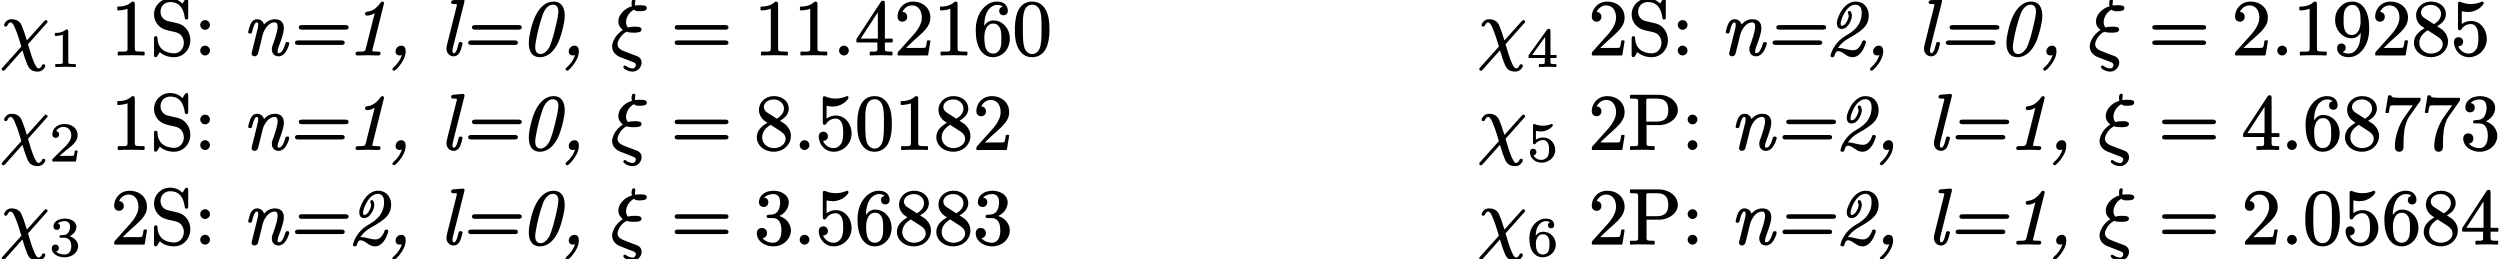 <?xml version='1.0' encoding='UTF-8'?>
<!-- This file was generated by dvisvgm 3.4 -->
<svg version='1.1' xmlns='http://www.w3.org/2000/svg' xmlns:xlink='http://www.w3.org/1999/xlink' width='316pt' height='32.77pt' viewBox='5.98 -18.97 316 32.77'>
<defs>
<path id='g8-48' d='M3.67-3.31C3.67-2.56 3.67-1.88 3.56-1.27C3.45-.61 3.1-.09 2.48-.09C2.09-.09 1.77-.35 1.6-.66C1.3-1.24 1.31-2.43 1.31-3.31C1.31-4.48 1.26-5.78 1.99-6.2C2.19-6.31 2.38-6.33 2.48-6.33C2.91-6.33 3.18-6.11 3.37-5.8C3.69-5.25 3.67-4.18 3.67-3.31ZM4.67-3.19C4.67-4.13 4.59-4.86 4.26-5.56C4.03-6.04 3.71-6.38 3.26-6.57C2.96-6.69 2.69-6.72 2.49-6.72C2.21-6.72 1.91-6.67 1.61-6.53C.6-6.02 .3-4.7 .3-3.19C.3-2.77 .31-2.3 .39-1.84C.59-.74 1.21 .31 2.48 .31C2.73 .31 3.03 .27 3.32 .13C4.36-.36 4.67-1.66 4.67-3.19Z'/>
<path id='g8-49' d='M4.16 .09C4.16 .09 4.17 .09 4.17 .09C4.22 .09 4.26 .05 4.26 0V-.31C4.26-.36 4.22-.4 4.17-.4H3.86C3.64-.4 3.47-.41 3.35-.42C3.09-.45 3.02-.5 3.02-.79V-6.39C3.02-6.66 2.96-6.72 2.7-6.72C2.67-6.72 2.65-6.71 2.64-6.69C2.37-6.43 2.06-6.28 1.77-6.2C1.4-6.09 1.07-6.09 .89-6.09C.84-6.09 .8-6.05 .8-6V-5.69C.8-5.64 .84-5.6 .89-5.6C.89-5.6 .89-5.6 .89-5.6C1.25-5.6 1.78-5.68 2.1-5.81V-.79C2.1-.73 2.1-.68 2.09-.64C2.06-.33 1.62-.4 1.27-.4H.95C.9-.4 .86-.36 .86-.31V0C.86 .05 .9 .09 .95 .09C.95 .09 .96 .09 .96 .09C1.33 .06 2.18 .06 2.56 .06S3.8 .06 4.16 .09Z'/>
<path id='g8-50' d='M1.03-4.18C1.37-4.18 1.63-4.43 1.63-4.8C1.63-5.15 1.38-5.41 1.03-5.41C1.23-5.86 1.66-6.24 2.23-6.24C3.07-6.24 3.48-5.53 3.48-4.7C3.48-4.36 3.39-4.02 3.23-3.7C3.04-3.29 2.75-2.9 2.45-2.56L.54-.43C.44-.33 .41-.24 .41-.02C.41-.01 .41-.01 .41 0C.41 .05 .45 .09 .5 .09H4.19C4.23 .09 4.27 .06 4.28 .01L4.56-1.72C4.56-1.72 4.56-1.73 4.56-1.73C4.56-1.78 4.52-1.82 4.47-1.82H4.22C4.18-1.82 4.14-1.79 4.13-1.74C4.09-1.48 4.05-1.12 3.94-.91C3.76-.84 3.25-.86 3.06-.86H1.48L2.38-1.72C2.9-2.18 3.31-2.55 3.64-2.87C4-3.24 4.23-3.54 4.38-3.87C4.49-4.1 4.56-4.37 4.56-4.7C4.56-4.99 4.5-5.27 4.4-5.51C4.09-6.23 3.34-6.72 2.36-6.72C1.97-6.72 1.62-6.62 1.33-6.45C.84-6.14 .41-5.55 .41-4.83C.41-4.43 .66-4.18 1.03-4.18Z'/>
<path id='g8-51' d='M1.2-4.67C1.55-4.67 1.79-4.92 1.79-5.27C1.79-5.63 1.57-5.81 1.26-5.85C1.5-6.12 1.93-6.3 2.41-6.3C3.01-6.3 3.28-5.89 3.28-5.27C3.28-4.48 2.97-3.74 2.2-3.71C2.13-3.71 1.89-3.68 1.81-3.68C1.67-3.68 1.57-3.61 1.57-3.47C1.57-3.29 1.7-3.27 1.88-3.27C1.89-3.27 1.89-3.27 1.9-3.27H2.34C3.18-3.27 3.44-2.55 3.44-1.7C3.44-1.12 3.31-.75 3.13-.52C2.98-.31 2.73-.15 2.4-.15C1.82-.15 1.33-.38 1.05-.73C1.37-.76 1.62-1 1.62-1.36C1.62-1.75 1.34-2.01 .98-2.01C.58-2.01 .33-1.75 .33-1.34C.33-1.03 .44-.73 .63-.48C.99-.02 1.64 .31 2.43 .31C3.27 .31 3.98-.11 4.35-.71C4.53-1.01 4.64-1.34 4.64-1.7C4.64-2.28 4.34-2.83 3.84-3.2C3.65-3.34 3.43-3.45 3.18-3.53C3.63-3.74 3.98-4.06 4.18-4.47C4.3-4.71 4.37-4.98 4.37-5.26C4.37-5.59 4.24-5.85 4.09-6.04C3.77-6.45 3.15-6.72 2.45-6.72C2.15-6.72 1.87-6.67 1.62-6.59C1.11-6.39 .6-5.97 .6-5.28C.6-4.91 .84-4.67 1.2-4.67Z'/>
<path id='g8-52' d='M2.9-2.04H.73L2.9-5.37V-2.04ZM3.54-6.83C3.54-6.83 3.54-6.83 3.53-6.83C3.38-6.83 3.33-6.76 3.27-6.67L.2-2C.2-1.99 .19-1.97 .19-1.95V-1.64C.19-1.59 .23-1.55 .28-1.55H2.84V-.78C2.84-.72 2.84-.67 2.84-.63C2.81-.35 2.48-.4 2.17-.4H1.96C1.91-.4 1.87-.36 1.87-.31V0C1.87 .05 1.91 .09 1.96 .09C1.96 .09 1.96 .09 1.97 .09C2.37 .06 2.89 .06 3.31 .06S4.25 .06 4.65 .09C4.66 .09 4.66 .09 4.66 .09C4.71 .09 4.75 .05 4.75 0V-.31C4.75-.36 4.71-.4 4.66-.4H4.45C4.27-.4 4.13-.41 4.04-.42C3.82-.45 3.79-.53 3.79-.78V-1.55H4.69C4.74-1.55 4.78-1.59 4.78-1.64V-1.95C4.78-2 4.74-2.04 4.69-2.04H3.79V-6.49C3.79-6.71 3.76-6.83 3.54-6.83Z'/>
<path id='g8-53' d='M3.99-6.72C3.94-6.72 3.91-6.71 3.87-6.68C3.67-6.6 3.2-6.41 2.55-6.41C2.16-6.41 1.71-6.48 1.27-6.67C1.19-6.71 1.12-6.71 1.11-6.71C.94-6.71 .92-6.58 .92-6.4V-3.42C.92-3.22 .95-3.09 1.15-3.09C1.23-3.09 1.28-3.12 1.32-3.17C1.41-3.29 1.49-3.47 1.78-3.66C1.97-3.78 2.23-3.88 2.56-3.88C2.72-3.88 2.85-3.83 2.95-3.77C3.42-3.46 3.5-2.83 3.5-2.07C3.5-1.62 3.45-1.06 3.27-.76C3.08-.44 2.78-.15 2.28-.15C1.62-.15 1.15-.58 .95-1.07C.96-1.07 .98-1.07 .99-1.07C1.33-1.07 1.57-1.32 1.57-1.64S1.33-2.22 .99-2.22C.63-2.22 .41-1.97 .41-1.6C.41-1.27 .51-.93 .69-.62C.99-.12 1.53 .31 2.3 .31C3.51 .31 4.56-.69 4.56-2C4.56-2.46 4.44-2.89 4.24-3.25C3.94-3.79 3.37-4.27 2.58-4.27C2.08-4.27 1.7-4.11 1.4-3.88V-5.5C1.61-5.45 1.89-5.4 2.16-5.4C2.87-5.4 3.41-5.69 3.75-5.97C3.9-6.1 4-6.22 4.07-6.32C4.12-6.39 4.17-6.44 4.17-6.53C4.17-6.65 4.1-6.72 3.99-6.72Z'/>
<path id='g8-54' d='M3.57-2.04C3.57-1.77 3.57-1.5 3.54-1.27C3.47-.65 3.15-.15 2.5-.15C2.39-.15 2.3-.17 2.21-.2C1.68-.39 1.51-.92 1.45-1.55C1.42-1.86 1.42-2.15 1.42-2.25C1.42-2.43 1.44-2.63 1.48-2.81C1.59-3.38 1.88-3.94 2.55-3.94C2.99-3.94 3.23-3.7 3.4-3.37C3.56-3.03 3.57-2.54 3.57-2.04ZM1.4-3.65C1.42-4.67 1.66-5.3 1.94-5.69C2.18-6.01 2.57-6.3 3.06-6.3C3.35-6.3 3.6-6.22 3.76-6.07C3.49-6.03 3.3-5.86 3.3-5.54C3.3-5.21 3.53-4.99 3.85-4.99C4.17-4.99 4.39-5.22 4.39-5.56C4.39-5.72 4.36-5.87 4.3-6.01C4.12-6.46 3.67-6.72 3.04-6.72C2.74-6.72 2.44-6.66 2.16-6.54C1.12-6.07 .33-4.81 .33-3.15C.33-2.05 .51-1.23 .91-.6C1.23-.11 1.75 .31 2.5 .31C3.68 .31 4.64-.69 4.64-2.03C4.64-2.47 4.54-2.87 4.36-3.21C4.04-3.82 3.41-4.34 2.56-4.34C1.98-4.34 1.63-4 1.4-3.65Z'/>
<path id='g8-55' d='M2.21 .31C2.59 .31 2.76 .04 2.76-.33V-.84C2.76-1.38 2.79-1.92 2.87-2.46C2.9-2.61 2.95-2.92 3.07-3.28C3.16-3.56 3.29-3.87 3.47-4.12L4.81-6.02C4.9-6.13 4.92-6.21 4.92-6.4C4.92-6.41 4.92-6.41 4.92-6.42C4.92-6.47 4.88-6.51 4.83-6.51H2.41C2.04-6.51 1.78-6.52 1.6-6.54C1.47-6.56 1.34-6.58 1.28-6.64C1.22-6.68 1.25-6.82 1.14-6.82H.89C.85-6.82 .81-6.79 .8-6.74L.47-4.69C.47-4.69 .47-4.68 .47-4.68C.47-4.63 .51-4.59 .56-4.59H.81C.85-4.59 .89-4.62 .9-4.66C.94-4.89 .98-5.34 1.11-5.52C1.29-5.57 1.9-5.56 2.03-5.56H3.93L2.91-4.12C2.48-3.53 2.21-2.91 2.01-2.32C1.76-1.59 1.66-.91 1.66-.33C1.66-.33 1.66-.33 1.66-.33C1.66 .04 1.83 .31 2.21 .31Z'/>
<path id='g8-56' d='M2.08-3.09L3.26-2.33C3.55-2.14 3.97-1.86 3.97-1.32C3.97-1.09 3.89-.89 3.76-.72C3.52-.39 3.04-.15 2.49-.15C2.22-.15 1.96-.22 1.74-.33C1.34-.54 1.01-.95 1.01-1.5C1.01-2.24 1.51-2.76 2.08-3.09ZM3.76-5.15C3.76-4.95 3.71-4.77 3.62-4.6C3.45-4.29 3.18-4.05 2.86-3.87L1.67-4.63C1.43-4.78 1.22-5.01 1.22-5.36C1.22-5.46 1.24-5.56 1.28-5.64C1.43-6.04 1.92-6.3 2.48-6.3C2.71-6.3 2.93-6.25 3.12-6.15C3.46-5.97 3.76-5.63 3.76-5.15ZM4.64-1.67C4.64-2.22 4.45-2.6 4.13-2.96C3.95-3.17 3.79-3.27 3.26-3.6C3.52-3.75 3.75-3.92 3.93-4.1C4.17-4.37 4.37-4.68 4.37-5.15C4.37-5.37 4.32-5.57 4.24-5.75C3.98-6.32 3.32-6.72 2.49-6.72C2.14-6.72 1.81-6.64 1.53-6.49C1.04-6.22 .6-5.69 .6-4.97C.6-4.52 .78-4.13 1.06-3.82C1.23-3.64 1.47-3.49 1.67-3.35C1.49-3.25 1.29-3.12 1.1-2.97C.71-2.65 .33-2.2 .33-1.5C.33-1.33 .35-1.19 .4-1.04C.64-.24 1.47 .31 2.48 .31C2.92 .31 3.32 .19 3.67-.01C4.18-.33 4.64-.9 4.64-1.67Z'/>
<path id='g8-57' d='M3.55-4.19C3.55-4 3.53-3.81 3.49-3.61C3.37-3.05 3.08-2.49 2.42-2.49C1.98-2.49 1.74-2.74 1.57-3.07C1.41-3.41 1.4-3.89 1.4-4.38C1.4-4.92 1.4-5.37 1.6-5.72C1.78-6.04 2.05-6.3 2.52-6.3C3-6.3 3.26-5.93 3.4-5.57C3.53-5.22 3.55-4.64 3.55-4.19ZM3.57-2.78C3.56-1.91 3.42-1.27 3.1-.78C2.89-.45 2.53-.15 2.04-.15C1.74-.15 1.45-.22 1.27-.35C1.5-.41 1.67-.59 1.67-.88C1.67-1.21 1.44-1.42 1.13-1.42C.8-1.42 .58-1.2 .58-.86C.58-.68 .62-.52 .68-.38C.9 .07 1.39 .31 2.05 .31C2.5 .31 2.94 .15 3.33-.14C4.13-.76 4.64-1.86 4.64-3.28C4.64-4.37 4.47-5.2 4.07-5.83C3.77-6.31 3.25-6.72 2.52-6.72C1.82-6.72 1.37-6.48 .99-6.07C.59-5.65 .33-5.19 .33-4.39C.33-3.97 .43-3.57 .61-3.22C.93-2.62 1.55-2.08 2.41-2.08C2.99-2.08 3.34-2.41 3.57-2.78Z'/>
<path id='g8-61' d='M6.85-1.81H.9C.66-1.81 .47-1.76 .47-1.52S.65-1.24 .88-1.24H6.86C7.09-1.24 7.27-1.29 7.27-1.52S7.08-1.81 6.85-1.81ZM6.86-3.75H.88C.65-3.75 .47-3.7 .47-3.46S.66-3.17 .89-3.17H6.85C7.08-3.17 7.27-3.22 7.27-3.46S7.09-3.75 6.86-3.75Z'/>
<path id='g0-44' d='M.83 2.01C.95 2.01 1.02 1.93 1.1 1.86C1.23 1.75 1.39 1.58 1.55 1.37C1.9 .94 2.32 .28 2.32-.47C2.32-.85 2.15-1.15 1.77-1.15C1.62-1.15 1.48-1.11 1.37-1.03C1.2-.91 1.04-.71 1.04-.42C1.04-.09 1.25 .09 1.56 .09C1.67 .09 1.76 .06 1.83 .03C1.65 .67 1.22 1.23 .8 1.58C.73 1.65 .64 1.71 .64 1.82C.64 1.92 .72 2.01 .83 2.01Z'/>
<path id='g0-48' d='M4.82-5.48C4.82-5.42 4.81-5.34 4.8-5.25C4.74-4.69 4.64-4.24 4.49-3.63C4.29-2.76 4.01-1.7 3.71-1.02C3.64-.88 3.55-.74 3.44-.61C3.25-.37 2.96-.09 2.55-.09C2.43-.09 2.33-.12 2.24-.17C2.01-.3 1.89-.54 1.89-.98C1.89-1.22 1.93-1.41 1.97-1.66C2.16-2.8 2.5-4.13 2.86-5.11C3.07-5.69 3.5-6.33 4.14-6.33C4.6-6.33 4.82-5.97 4.82-5.48ZM4.19-6.72C3.16-6.72 2.44-5.9 2-5.07C1.7-4.51 1.46-3.75 1.3-3.04C1.19-2.53 1.08-2.02 1.08-1.47C1.08-.49 1.44 .31 2.5 .31C2.89 .31 3.36 .18 3.82-.2C4.17-.5 4.53-.95 4.82-1.59C5.05-2.12 5.27-2.84 5.42-3.52C5.53-3.99 5.62-4.44 5.62-4.94C5.62-5.93 5.24-6.72 4.19-6.72Z'/>
<path id='g0-49' d='M4.24-.19C4.24-.38 4.08-.4 3.91-.4C3.91-.4 3.9-.4 3.9-.4H3.82C3.7-.4 3.53-.41 3.4-.42C3.31-.43 3.2-.42 3.2-.51C3.2-.56 3.22-.64 3.23-.68L4.65-6.37C4.66-6.4 4.68-6.49 4.68-6.52C4.68-6.64 4.59-6.72 4.47-6.72C4.32-6.72 4.28-6.63 4.21-6.53C3.88-6.09 3.57-5.83 3.29-5.67C3.14-5.59 3-5.54 2.88-5.5C2.59-5.42 2.28-5.5 2.28-5.16C2.28-5.01 2.39-4.95 2.53-4.95C2.9-4.95 3.22-5.09 3.5-5.25L2.37-.75C2.36-.7 2.35-.65 2.33-.62C2.23-.37 1.89-.4 1.52-.4H1.44C1.44-.4 1.43-.4 1.43-.4C1.21-.4 1.08-.35 1.08-.12C1.08 .02 1.18 .09 1.32 .09C1.74 .09 2.19 .06 2.62 .06C3.06 .06 3.52 .09 3.96 .09C3.96 .09 3.96 .09 3.96 .09C4.14 .09 4.24 0 4.24-.19Z'/>
<path id='g0-50' d='M4.99-1.81C4.98-1.81 4.98-1.81 4.98-1.81C4.83-1.81 4.78-1.76 4.74-1.65C4.68-1.45 4.61-1.29 4.48-1.1C4.3-.84 4.04-.57 3.62-.57C2.91-.57 2.43-.86 1.73-.86C1.72-.86 1.7-.86 1.69-.86C2.16-1.56 2.78-1.92 3.07-2.09C3.55-2.37 3.98-2.61 4.33-2.87C4.98-3.34 5.58-3.89 5.58-4.95C5.58-6 4.92-6.72 3.94-6.72C3.65-6.72 3.38-6.66 3.15-6.53C2.5-6.2 2.04-5.53 1.77-4.85C1.65-4.57 1.55-4.3 1.55-3.98C1.55-3.59 1.73-3.26 2.15-3.26C2.31-3.26 2.46-3.31 2.6-3.38C2.95-3.59 3.19-3.99 3.34-4.39C3.4-4.56 3.45-4.73 3.45-4.92C3.45-5.15 3.37-5.54 3.14-5.54C3.03-5.54 2.94-5.45 2.94-5.34C2.94-5.34 2.94-5.34 2.94-5.34C2.94-5.17 3.05-5.09 3.05-4.91C3.05-4.89 3.05-4.85 3.04-4.81C2.99-4.54 2.89-4.31 2.74-4.08C2.63-3.9 2.44-3.66 2.16-3.66C2.04-3.66 2.03-3.77 2.03-3.9C2.03-4.12 2.09-4.31 2.16-4.52C2.33-5.03 2.66-5.63 3.06-5.98C3.27-6.16 3.55-6.33 3.91-6.33C4-6.33 4.09-6.32 4.18-6.28C4.51-6.16 4.69-5.84 4.69-5.32C4.69-3.85 3.82-3.08 2.88-2.53C2.38-2.23 1.95-1.95 1.57-1.48C.86-.62 .75 .09 .75 .12C.75 .26 .85 .31 .99 .31C.99 .31 .99 .31 .99 .31C1.12 .31 1.19 .27 1.23 .17C1.31-.06 1.39-.46 1.71-.46C1.86-.46 2.01-.41 2.15-.33C2.56-.12 2.91 .31 3.53 .31C3.65 .31 3.77 .29 3.88 .26C4.51 .06 4.93-.68 5.13-1.27C5.18-1.4 5.22-1.49 5.22-1.62C5.22-1.76 5.12-1.81 4.99-1.81Z'/>
<path id='g0-61' d='M7.4-3.75H1.96C1.72-3.75 1.54-3.7 1.54-3.46S1.72-3.17 1.95-3.17H7.4C7.63-3.17 7.83-3.22 7.83-3.46S7.63-3.75 7.4-3.75ZM6.93-1.81H1.48C1.26-1.81 1.06-1.76 1.06-1.52S1.26-1.24 1.48-1.24H6.93C7.16-1.24 7.34-1.29 7.34-1.52S7.16-1.81 6.93-1.81Z'/>
<path id='g0-108' d='M2.65-1.61C2.64-1.61 2.64-1.61 2.64-1.61S2.64-1.61 2.63-1.61C2.53-1.61 2.44-1.58 2.41-1.49L2.34-1.25C2.25-.92 2.19-.63 2.04-.39C1.98-.3 1.92-.2 1.79-.2C1.69-.2 1.66-.24 1.64-.32C1.58-.52 1.63-.75 1.68-.96L3.11-6.65C3.12-6.67 3.14-6.76 3.14-6.79C3.14-6.93 3.05-7 2.91-7C2.85-7 2.78-6.99 2.73-6.98L1.75-6.9C1.56-6.88 1.44-6.81 1.44-6.61C1.44-6.43 1.59-6.41 1.76-6.41C1.77-6.41 1.77-6.41 1.77-6.41C1.91-6.41 2.18-6.42 2.18-6.33C2.18-6.3 2.16-6.2 2.15-6.18L.91-1.2C.89-1.13 .85-.91 .85-.79C.85-.23 1.21 .2 1.77 .2C1.9 .2 2.02 .17 2.11 .12C2.53-.08 2.68-.6 2.8-1.08C2.84-1.22 2.88-1.31 2.88-1.42C2.88-1.56 2.78-1.61 2.65-1.61Z'/>
<path id='g0-110' d='M5.7-1.61C5.69-1.61 5.69-1.61 5.69-1.61C5.55-1.61 5.49-1.56 5.45-1.45C5.37-1.19 5.26-.82 5.1-.57C5-.4 4.85-.2 4.59-.2C4.46-.2 4.46-.28 4.46-.4C4.46-.67 4.56-.9 4.63-1.12C4.75-1.41 4.92-1.88 5.06-2.35C5.15-2.67 5.25-3.01 5.25-3.37C5.25-4.09 4.84-4.49 4.12-4.49C3.49-4.49 3.04-4.16 2.75-3.83C2.63-4.19 2.34-4.49 1.86-4.49C1.21-4.49 1-3.84 .85-3.32C.78-3.06 .74-2.9 .74-2.87C.74-2.73 .84-2.68 .98-2.68C.98-2.68 .98-2.68 .98-2.68C1.15-2.68 1.2-2.75 1.23-2.88C1.33-3.25 1.41-3.61 1.57-3.88C1.62-3.98 1.7-4.09 1.84-4.09C1.99-4.09 2.01-3.95 2.01-3.79C2.01-3.62 1.98-3.44 1.94-3.3L1.2-.32C1.19-.26 1.17-.21 1.17-.15C1.17 .06 1.33 .2 1.53 .2C1.75 .2 1.93 .05 1.98-.13L2.38-1.72C2.49-2.23 2.6-2.77 2.83-3.15C3.06-3.56 3.47-4.09 4.09-4.09C4.4-4.09 4.46-3.84 4.46-3.53C4.46-3.42 4.45-3.3 4.42-3.16C4.33-2.61 4.06-1.84 3.93-1.46C3.84-1.21 3.73-1.02 3.73-.69C3.73-.18 4.04 .2 4.57 .2C4.76 .2 4.93 .14 5.08 .05C5.44-.18 5.68-.63 5.83-1.05C5.88-1.2 5.93-1.3 5.93-1.42C5.93-1.56 5.83-1.61 5.7-1.61Z'/>
<path id='g9-49' d='M4.16 .09C4.16 .09 4.17 .09 4.17 .09C4.22 .09 4.26 .05 4.26 0V-.31C4.26-.36 4.22-.4 4.17-.4H3.86C3.64-.4 3.47-.41 3.35-.42C3.09-.45 3.02-.5 3.02-.79V-6.39C3.02-6.66 2.96-6.72 2.7-6.72C2.67-6.72 2.65-6.71 2.64-6.69C2.37-6.43 2.06-6.28 1.77-6.2C1.4-6.09 1.07-6.09 .89-6.09C.84-6.09 .8-6.05 .8-6V-5.69C.8-5.64 .84-5.6 .89-5.6C.89-5.6 .89-5.6 .89-5.6C1.25-5.6 1.78-5.68 2.1-5.81V-.79C2.1-.73 2.1-.68 2.09-.64C2.06-.33 1.62-.4 1.27-.4H.95C.9-.4 .86-.36 .86-.31V0C.86 .05 .9 .09 .95 .09C.95 .09 .96 .09 .96 .09C1.33 .06 2.18 .06 2.56 .06S3.8 .06 4.16 .09Z'/>
<path id='g9-50' d='M1.03-4.18C1.37-4.18 1.63-4.43 1.63-4.8C1.63-5.15 1.38-5.41 1.03-5.41C1.23-5.86 1.66-6.24 2.23-6.24C3.07-6.24 3.48-5.53 3.48-4.7C3.48-4.36 3.39-4.02 3.23-3.7C3.04-3.29 2.75-2.9 2.45-2.56L.54-.43C.44-.33 .41-.24 .41-.02C.41-.01 .41-.01 .41 0C.41 .05 .45 .09 .5 .09H4.19C4.23 .09 4.27 .06 4.28 .01L4.56-1.72C4.56-1.72 4.56-1.73 4.56-1.73C4.56-1.78 4.52-1.82 4.47-1.82H4.22C4.18-1.82 4.14-1.79 4.13-1.74C4.09-1.48 4.05-1.12 3.94-.91C3.76-.84 3.25-.86 3.06-.86H1.48L2.38-1.72C2.9-2.18 3.31-2.55 3.64-2.87C4-3.24 4.23-3.54 4.38-3.87C4.49-4.1 4.56-4.37 4.56-4.7C4.56-4.99 4.5-5.27 4.4-5.51C4.09-6.23 3.34-6.72 2.36-6.72C1.97-6.72 1.62-6.62 1.33-6.45C.84-6.14 .41-5.55 .41-4.83C.41-4.43 .66-4.18 1.03-4.18Z'/>
<path id='g9-58' d='M1.38-1.15C1.06-1.15 .77-.88 .77-.53S1.06 .09 1.38 .09S2-.18 2-.53S1.71-1.15 1.38-1.15ZM1.38-4.38C1.06-4.38 .77-4.11 .77-3.77S1.06-3.15 1.38-3.15S2-3.42 2-3.77S1.71-4.38 1.38-4.38Z'/>
<path id='g9-80' d='M5.1-4.95C5.1-3.94 4.65-3.5 3.61-3.5H2.32V-6.1C2.32-6.14 2.32-6.18 2.32-6.22C2.33-6.44 2.48-6.41 2.72-6.41H3.61C4.65-6.41 5.1-5.97 5.1-4.95ZM6.31-4.95C6.31-5.3 6.19-5.63 5.99-5.92C5.58-6.49 4.81-6.89 3.87-6.89H.35C.3-6.89 .26-6.85 .26-6.8V-6.5C.26-6.45 .3-6.41 .35-6.41H.59C.78-6.41 .92-6.4 1.02-6.39C1.25-6.36 1.29-6.29 1.29-6.03V-.78C1.29-.72 1.29-.67 1.29-.63C1.26-.34 .91-.4 .59-.4H.35C.3-.4 .26-.36 .26-.31V0C.26 .05 .3 .09 .35 .09C.35 .09 .36 .09 .36 .09C.72 .06 1.44 .06 1.81 .06C2.02 .06 2.35 .06 2.65 .07C2.9 .07 3.13 .09 3.29 .09C3.34 .09 3.38 .05 3.38 0V-.31C3.38-.36 3.34-.4 3.29-.4H3.05C2.86-.4 2.72-.41 2.62-.42C2.39-.45 2.35-.52 2.35-.78V-3.06H3.95C4.4-3.06 4.84-3.17 5.22-3.37C5.76-3.66 6.31-4.19 6.31-4.95Z'/>
<path id='g9-83' d='M2.51-6.66C3.78-6.66 4.22-5.72 4.36-4.65C4.38-4.53 4.44-4.45 4.57-4.45C4.76-4.45 4.79-4.56 4.79-4.76V-6.8C4.79-6.98 4.77-7.11 4.59-7.11C4.45-7.11 4.42-7.03 4.36-6.94L4.07-6.47C3.73-6.8 3.26-7.11 2.5-7.11C1.38-7.11 .47-6.24 .47-5.09C.47-4.22 1.02-3.47 1.83-3.19C2.14-3.07 2.36-3.04 2.77-2.95C3.06-2.88 3.37-2.83 3.61-2.69C3.96-2.49 4.24-2 4.24-1.51C4.24-1.3 4.19-1.07 4.09-.87C3.91-.5 3.56-.18 3-.18C2.46-.18 1.83-.37 1.48-.7C1.09-1.07 .92-1.55 .9-2.16C.9-2.28 .81-2.35 .69-2.35C.5-2.35 .47-2.22 .47-2.03V0C.47 .18 .49 .31 .67 .31C.75 .31 .8 .27 .84 .23C.99 .03 .99 0 1.2-.34C1.58 .04 2.22 .31 3.01 .31C3.46 .31 3.86 .17 4.18-.07C4.67-.42 5.06-1.06 5.06-1.85C5.06-2.88 4.39-3.74 3.5-3.96L2.22-4.26C1.7-4.38 1.29-4.81 1.29-5.44C1.29-6.13 1.79-6.66 2.51-6.66Z'/>
<path id='g7-49' d='M.76-3.87C.86-3.87 1.05-3.87 1.26-3.91C1.4-3.93 1.56-3.97 1.71-4.03V-.57C1.71-.46 1.71-.4 1.62-.37C1.49-.31 1.32-.31 1.07-.31H.81C.77-.31 .75-.29 .75-.25V0C.75 .03 .77 .06 .81 .06L2.05 .03L3.3 .06C3.33 .06 3.36 .03 3.36 0V-.25C3.36-.29 3.33-.31 3.3-.31H3.03C2.87-.31 2.73-.32 2.64-.33C2.45-.36 2.4-.38 2.4-.57V-4.44C2.4-4.65 2.34-4.69 2.13-4.69C2.11-4.69 2.09-4.69 2.09-4.67C1.9-4.49 1.67-4.39 1.45-4.32C1.18-4.25 .92-4.25 .76-4.25C.73-4.25 .7-4.22 .7-4.18V-3.93C.7-3.9 .73-3.87 .76-3.87C.76-3.87 .76-3.87 .76-3.87Z'/>
<path id='g7-50' d='M.38-3.38C.38-3.11 .54-2.93 .81-2.93C1.05-2.93 1.24-3.1 1.24-3.36C1.24-3.61 1.09-3.76 .86-3.79C1.03-4.09 1.37-4.32 1.79-4.32C2.41-4.32 2.78-3.86 2.78-3.27C2.78-2.71 2.39-2.25 2.14-1.97L.47-.32C.38-.24 .38-.17 .38-.01C.38-.01 .38-.01 .38 0C.38 .03 .4 .06 .44 .06H3.31C3.34 .06 3.37 .04 3.38 .01L3.58-1.26C3.58-1.26 3.58-1.26 3.58-1.27C3.58-1.3 3.56-1.33 3.52-1.33H3.28C3.25-1.33 3.23-1.31 3.22-1.28C3.21-1.15 3.16-.79 3.07-.68C2.94-.65 2.51-.66 2.41-.66H1.3C1.93-1.22 2.17-1.41 2.57-1.72C2.8-1.9 3.02-2.09 3.2-2.3C3.4-2.55 3.58-2.85 3.58-3.27C3.58-3.42 3.56-3.55 3.52-3.68C3.33-4.31 2.7-4.69 1.89-4.69C1.04-4.69 .38-4.09 .38-3.38Z'/>
<path id='g7-51' d='M.96-3.26C1.21-3.26 1.37-3.45 1.37-3.68C1.37-3.9 1.25-4.03 1.08-4.09C1.27-4.25 1.6-4.37 1.94-4.37C2.37-4.37 2.63-4.11 2.63-3.67C2.63-3.26 2.45-2.91 2.21-2.73C2.06-2.63 1.88-2.62 1.63-2.6C1.46-2.59 1.28-2.6 1.28-2.43C1.28-2.29 1.38-2.27 1.52-2.27H1.9C2.03-2.27 2.15-2.25 2.25-2.2C2.6-2.06 2.78-1.72 2.78-1.21C2.78-.6 2.5-.15 1.93-.15C1.49-.15 1.09-.29 .86-.52C1.07-.57 1.21-.73 1.21-.96C1.21-1.23 1.02-1.41 .77-1.41C.5-1.41 .31-1.23 .31-.94C.31-.68 .42-.48 .55-.33C.83 0 1.35 .2 1.95 .2C2.61 .2 3.15-.1 3.42-.51C3.57-.72 3.65-.96 3.65-1.21C3.65-1.59 3.44-1.97 3.06-2.23C2.92-2.33 2.75-2.41 2.57-2.47C2.82-2.58 3-2.73 3.14-2.89C3.35-3.14 3.43-3.42 3.43-3.67C3.43-3.78 3.41-3.88 3.36-3.98C3.17-4.44 2.6-4.69 1.96-4.69C1.54-4.69 1.17-4.58 .92-4.41C.71-4.25 .53-4.03 .53-3.7C.53-3.43 .7-3.26 .96-3.26Z'/>
<path id='g7-52' d='M2.31-1.46H.66L2.31-3.75V-1.46ZM2.76-4.76C2.76-4.76 2.75-4.76 2.75-4.76C2.63-4.76 2.58-4.71 2.53-4.64L.22-1.43C.22-1.42 .21-1.41 .21-1.39V-1.14C.21-1.11 .24-1.08 .27-1.08H2.26V-.57C2.26-.47 2.27-.4 2.2-.36C2.09-.31 1.96-.31 1.76-.31H1.57C1.53-.31 1.51-.29 1.51-.25V0C1.51 .03 1.53 .06 1.57 .06L2.62 .03L3.67 .06C3.7 .06 3.73 .03 3.73 0V-.25C3.73-.29 3.7-.31 3.67-.31H3.48C3.34-.31 3.24-.32 3.17-.33C3.01-.35 2.98-.4 2.98-.57V-1.08H3.69C3.72-1.08 3.75-1.11 3.75-1.14V-1.39C3.75-1.43 3.72-1.46 3.69-1.46H2.98V-4.51C2.98-4.69 2.94-4.76 2.76-4.76Z'/>
<path id='g7-53' d='M1.76-3.74C2.29-3.74 2.69-3.94 2.95-4.14C3.07-4.22 3.15-4.31 3.21-4.38C3.24-4.43 3.28-4.46 3.28-4.53C3.28-4.62 3.23-4.69 3.14-4.69C3.11-4.69 3.08-4.68 3.05-4.67C2.89-4.6 2.52-4.47 2.03-4.47C1.84-4.47 1.48-4.48 1.04-4.65C.98-4.68 .96-4.69 .92-4.69C.78-4.69 .77-4.58 .77-4.45V-2.38C.77-2.23 .8-2.12 .94-2.12C1.05-2.12 1.08-2.18 1.13-2.24C1.42-2.59 1.8-2.66 2.05-2.66C2.28-2.66 2.44-2.55 2.54-2.43C2.75-2.2 2.8-1.92 2.8-1.43C2.8-1.11 2.75-.75 2.6-.54C2.43-.31 2.15-.15 1.83-.15C1.36-.15 1-.4 .84-.73C1.05-.75 1.2-.91 1.2-1.14C1.2-1.39 1.03-1.56 .79-1.56C.54-1.56 .38-1.38 .38-1.12C.38-.89 .45-.68 .56-.48C.81-.09 1.27 .2 1.85 .2C2.19 .2 2.52 .11 2.79-.06C3.21-.31 3.58-.77 3.58-1.4C3.58-1.67 3.51-1.94 3.39-2.18C3.16-2.61 2.69-2.98 2.06-2.98C1.77-2.98 1.44-2.92 1.14-2.71V-3.81C1.34-3.77 1.57-3.74 1.76-3.74Z'/>
<path id='g7-54' d='M2.85-1.42C2.85-1.03 2.84-.73 2.68-.5C2.53-.29 2.34-.15 1.99-.15C1.92-.15 1.84-.16 1.77-.18C1.26-.33 1.13-.89 1.13-1.57C1.13-1.79 1.17-1.99 1.25-2.15C1.38-2.45 1.62-2.71 2.03-2.71C2.36-2.71 2.55-2.56 2.68-2.35C2.84-2.11 2.85-1.82 2.85-1.42ZM2.06-3.03C1.6-3.03 1.3-2.79 1.11-2.52C1.13-3.03 1.21-3.42 1.42-3.76C1.61-4.07 1.95-4.37 2.42-4.37C2.62-4.37 2.81-4.32 2.92-4.22C2.78-4.17 2.66-4.04 2.66-3.85C2.66-3.63 2.82-3.46 3.05-3.46C3.3-3.46 3.45-3.63 3.45-3.86C3.45-3.97 3.43-4.08 3.39-4.18C3.25-4.51 2.91-4.69 2.41-4.69C1.71-4.69 1.01-4.27 .62-3.54C.43-3.17 .31-2.72 .31-2.21C.31-1.4 .48-.83 .75-.45C1-.09 1.42 .2 1.99 .2C2.29 .2 2.57 .13 2.82-.01C3.27-.26 3.65-.75 3.65-1.42C3.65-2.3 2.96-3.03 2.06-3.03Z'/>
<path id='g6-24' d='M2.84-2.79C3.24-2.79 3.86-2.79 3.86-3.19C3.86-3.56 3.32-3.55 2.95-3.55C2.95-3.55 2.95-3.55 2.95-3.55C2.68-3.55 2.38-3.52 2.14-3.44C1.99-3.61 1.9-3.87 1.9-4.11C1.9-4.24 1.92-4.38 1.96-4.53C2.11-5.04 2.44-5.45 2.9-5.7C3.05-5.55 3.26-5.5 3.55-5.5C3.56-5.5 3.56-5.5 3.56-5.5S3.57-5.5 3.57-5.5C3.95-5.5 4.53-5.51 4.53-5.9C4.53-6.27 4-6.26 3.62-6.26C3.62-6.26 3.62-6.26 3.61-6.26C3.56-6.26 3.27-6.26 3.05-6.22C3.03-6.29 3.03-6.34 3.03-6.45C3.03-6.53 3.08-6.77 3.08-6.81C3.08-6.93 3-7.03 2.87-7.03C2.63-7.03 2.6-6.68 2.6-6.46C2.6-6.32 2.63-6.21 2.65-6.13C2.28-6.02 1.95-5.84 1.69-5.63C1.31-5.31 .93-4.82 .93-4.2C.93-3.72 1.2-3.36 1.5-3.14L1.48-3.12C.99-2.8 .67-2.42 .47-2.08C.33-1.83 .24-1.6 .19-1.41C.15-1.27 .14-1.14 .14-1.04C.14-.68 .32-.33 .46-.19C.6-.04 .7 .06 .84 .14C1.09 .29 1.29 .35 1.64 .48C2.25 .73 2.28 .73 2.84 .95C3 1.02 3.14 1.08 3.14 1.3C3.14 1.52 2.98 1.73 2.74 1.73C2.39 1.73 2.1 1.56 1.91 1.43C1.87 1.39 1.82 1.36 1.75 1.36C1.63 1.36 1.56 1.45 1.56 1.56C1.56 1.63 1.6 1.68 1.64 1.72C1.87 1.95 2.29 2.13 2.74 2.13C2.97 2.13 3.17 2.06 3.34 1.95C3.62 1.76 3.87 1.42 3.87 .98C3.87 .58 3.6 .29 3.33 .19L2.72-.04C2.52-.12 2.32-.2 2.11-.27L1.51-.51C1.33-.59 1.17-.69 1.06-.8C.93-.92 .83-1.09 .83-1.32C.83-1.57 .93-1.79 1.05-2.01C1.24-2.34 1.54-2.69 1.97-2.91C2.23-2.82 2.54-2.79 2.84-2.79Z'/>
<path id='g6-31' d='M5.51 1.2C5.37 1.2 5.32 1.29 5.28 1.39C5.22 1.55 5.05 1.73 4.84 1.73C4.82 1.73 4.79 1.72 4.76 1.7C4.61 1.59 4.53 1.42 4.43 1.24C4.07 .54 3.7-.77 3.54-1.33L5.88-3.96C5.94-4.01 6.01-4.06 6.01-4.17C6.01-4.17 6.01-4.17 6.01-4.17C6.01-4.29 5.92-4.38 5.8-4.38S5.63-4.29 5.57-4.23L3.4-1.81C3.04-2.95 2.95-3.2 2.73-3.72C2.67-3.86 2.56-4.08 2.31-4.25C2.1-4.4 1.81-4.49 1.44-4.49C1.02-4.49 .71-4.22 .58-3.95C.55-3.88 .52-3.83 .52-3.75C.52-3.63 .61-3.56 .73-3.56C.83-3.56 .89-3.61 .92-3.68C1.02-3.87 1.12-4.09 1.38-4.09C1.43-4.09 1.46-4.06 1.5-4.03C1.67-3.89 1.78-3.65 1.88-3.42C2.09-2.94 2.26-2.47 2.42-1.95C2.56-1.51 2.65-1.17 2.7-1.03C2.69-1.02 2.67-1 2.64-.97L.35 1.59C.29 1.65 .22 1.7 .22 1.81C.22 1.81 .22 1.81 .22 1.81C.22 1.93 .31 2.02 .43 2.02C.54 2.02 .61 1.94 .66 1.88L2.83-.56C3.12 .37 3.24 .75 3.47 1.29C3.54 1.44 3.65 1.69 3.9 1.88C4.1 2.04 4.39 2.13 4.78 2.13C5.13 2.13 5.38 1.96 5.54 1.77C5.63 1.66 5.72 1.55 5.72 1.39C5.72 1.27 5.64 1.2 5.51 1.2Z'/>
<path id='g6-58' d='M1.38-1.15C1.06-1.15 .77-.88 .77-.53S1.06 .09 1.38 .09S2-.18 2-.53S1.71-1.15 1.38-1.15Z'/>
</defs>
<g id='page90'>
<use x='5.98' y='-12.05' xlink:href='#g6-31'/>
<use x='12.21' y='-10.56' xlink:href='#g7-49'/>
<use x='20' y='-12.05' xlink:href='#g9-49'/>
<use x='24.98' y='-12.05' xlink:href='#g9-83'/>
<use x='30.52' y='-12.05' xlink:href='#g9-58'/>
<use x='36.61' y='-12.05' xlink:href='#g0-110'/>
<use x='42.21' y='-12.05' xlink:href='#g0-61'/>
<use x='49.84' y='-12.05' xlink:href='#g0-49'/>
<use x='54.94' y='-12.05' xlink:href='#g0-44'/>
<use x='61.56' y='-12.05' xlink:href='#g0-108'/>
<use x='64.1' y='-12.05' xlink:href='#g0-61'/>
<use x='71.74' y='-12.05' xlink:href='#g0-48'/>
<use x='76.83' y='-12.05' xlink:href='#g0-44'/>
<use x='83.21' y='-12.05' xlink:href='#g6-24'/>
<use x='90.79' y='-12.05' xlink:href='#g8-61'/>
<use x='101.31' y='-12.05' xlink:href='#g8-49'/>
<use x='106.29' y='-12.05' xlink:href='#g8-49'/>
<use x='111.27' y='-12.05' xlink:href='#g6-58'/>
<use x='114.04' y='-12.05' xlink:href='#g8-52'/>
<use x='119.02' y='-12.05' xlink:href='#g8-50'/>
<use x='124' y='-12.05' xlink:href='#g8-49'/>
<use x='128.98' y='-12.05' xlink:href='#g8-54'/>
<use x='133.96' y='-12.05' xlink:href='#g8-48'/>
<use x='192.74' y='-12.05' xlink:href='#g6-31'/>
<use x='198.98' y='-10.56' xlink:href='#g7-52'/>
<use x='206.77' y='-12.05' xlink:href='#g9-50'/>
<use x='211.75' y='-12.05' xlink:href='#g9-83'/>
<use x='217.28' y='-12.05' xlink:href='#g9-58'/>
<use x='223.37' y='-12.05' xlink:href='#g0-110'/>
<use x='228.97' y='-12.05' xlink:href='#g0-61'/>
<use x='236.61' y='-12.05' xlink:href='#g0-50'/>
<use x='241.7' y='-12.05' xlink:href='#g0-44'/>
<use x='248.32' y='-12.05' xlink:href='#g0-108'/>
<use x='250.87' y='-12.05' xlink:href='#g0-61'/>
<use x='258.51' y='-12.05' xlink:href='#g0-48'/>
<use x='263.6' y='-12.05' xlink:href='#g0-44'/>
<use x='269.98' y='-12.05' xlink:href='#g6-24'/>
<use x='277.56' y='-12.05' xlink:href='#g8-61'/>
<use x='288.08' y='-12.05' xlink:href='#g8-50'/>
<use x='293.06' y='-12.05' xlink:href='#g6-58'/>
<use x='295.82' y='-12.05' xlink:href='#g8-49'/>
<use x='300.81' y='-12.05' xlink:href='#g8-57'/>
<use x='305.79' y='-12.05' xlink:href='#g8-50'/>
<use x='310.77' y='-12.05' xlink:href='#g8-56'/>
<use x='315.75' y='-12.05' xlink:href='#g8-53'/>
<use x='5.98' y='-.1' xlink:href='#g6-31'/>
<use x='12.21' y='1.39' xlink:href='#g7-50'/>
<use x='20' y='-.1' xlink:href='#g9-49'/>
<use x='24.98' y='-.1' xlink:href='#g9-83'/>
<use x='30.52' y='-.1' xlink:href='#g9-58'/>
<use x='36.61' y='-.1' xlink:href='#g0-110'/>
<use x='42.21' y='-.1' xlink:href='#g0-61'/>
<use x='49.84' y='-.1' xlink:href='#g0-49'/>
<use x='54.94' y='-.1' xlink:href='#g0-44'/>
<use x='61.56' y='-.1' xlink:href='#g0-108'/>
<use x='64.1' y='-.1' xlink:href='#g0-61'/>
<use x='71.74' y='-.1' xlink:href='#g0-48'/>
<use x='76.83' y='-.1' xlink:href='#g0-44'/>
<use x='83.21' y='-.1' xlink:href='#g6-24'/>
<use x='90.79' y='-.1' xlink:href='#g8-61'/>
<use x='101.31' y='-.1' xlink:href='#g8-56'/>
<use x='106.29' y='-.1' xlink:href='#g6-58'/>
<use x='109.06' y='-.1' xlink:href='#g8-53'/>
<use x='114.04' y='-.1' xlink:href='#g8-48'/>
<use x='119.02' y='-.1' xlink:href='#g8-49'/>
<use x='124' y='-.1' xlink:href='#g8-56'/>
<use x='128.98' y='-.1' xlink:href='#g8-50'/>
<use x='192.74' y='-.1' xlink:href='#g6-31'/>
<use x='198.98' y='1.39' xlink:href='#g7-53'/>
<use x='206.77' y='-.1' xlink:href='#g9-50'/>
<use x='211.75' y='-.1' xlink:href='#g9-80'/>
<use x='218.53' y='-.1' xlink:href='#g9-58'/>
<use x='224.62' y='-.1' xlink:href='#g0-110'/>
<use x='230.22' y='-.1' xlink:href='#g0-61'/>
<use x='237.86' y='-.1' xlink:href='#g0-50'/>
<use x='242.95' y='-.1' xlink:href='#g0-44'/>
<use x='249.57' y='-.1' xlink:href='#g0-108'/>
<use x='252.11' y='-.1' xlink:href='#g0-61'/>
<use x='259.75' y='-.1' xlink:href='#g0-49'/>
<use x='264.84' y='-.1' xlink:href='#g0-44'/>
<use x='271.22' y='-.1' xlink:href='#g6-24'/>
<use x='278.8' y='-.1' xlink:href='#g8-61'/>
<use x='289.32' y='-.1' xlink:href='#g8-52'/>
<use x='294.3' y='-.1' xlink:href='#g6-58'/>
<use x='297.07' y='-.1' xlink:href='#g8-54'/>
<use x='302.05' y='-.1' xlink:href='#g8-56'/>
<use x='307.03' y='-.1' xlink:href='#g8-55'/>
<use x='312.01' y='-.1' xlink:href='#g8-55'/>
<use x='317' y='-.1' xlink:href='#g8-51'/>
<use x='5.98' y='11.86' xlink:href='#g6-31'/>
<use x='12.21' y='13.35' xlink:href='#g7-51'/>
<use x='20' y='11.86' xlink:href='#g9-50'/>
<use x='24.98' y='11.86' xlink:href='#g9-83'/>
<use x='30.52' y='11.86' xlink:href='#g9-58'/>
<use x='36.61' y='11.86' xlink:href='#g0-110'/>
<use x='42.21' y='11.86' xlink:href='#g0-61'/>
<use x='49.84' y='11.86' xlink:href='#g0-50'/>
<use x='54.94' y='11.86' xlink:href='#g0-44'/>
<use x='61.56' y='11.86' xlink:href='#g0-108'/>
<use x='64.1' y='11.86' xlink:href='#g0-61'/>
<use x='71.74' y='11.86' xlink:href='#g0-48'/>
<use x='76.83' y='11.86' xlink:href='#g0-44'/>
<use x='83.21' y='11.86' xlink:href='#g6-24'/>
<use x='90.79' y='11.86' xlink:href='#g8-61'/>
<use x='101.31' y='11.86' xlink:href='#g8-51'/>
<use x='106.29' y='11.86' xlink:href='#g6-58'/>
<use x='109.06' y='11.86' xlink:href='#g8-53'/>
<use x='114.04' y='11.86' xlink:href='#g8-54'/>
<use x='119.02' y='11.86' xlink:href='#g8-56'/>
<use x='124' y='11.86' xlink:href='#g8-56'/>
<use x='128.98' y='11.86' xlink:href='#g8-51'/>
<use x='192.74' y='11.86' xlink:href='#g6-31'/>
<use x='198.98' y='13.35' xlink:href='#g7-54'/>
<use x='206.77' y='11.86' xlink:href='#g9-50'/>
<use x='211.75' y='11.86' xlink:href='#g9-80'/>
<use x='218.53' y='11.86' xlink:href='#g9-58'/>
<use x='224.62' y='11.86' xlink:href='#g0-110'/>
<use x='230.22' y='11.86' xlink:href='#g0-61'/>
<use x='237.86' y='11.86' xlink:href='#g0-50'/>
<use x='242.95' y='11.86' xlink:href='#g0-44'/>
<use x='249.57' y='11.86' xlink:href='#g0-108'/>
<use x='252.11' y='11.86' xlink:href='#g0-61'/>
<use x='259.75' y='11.86' xlink:href='#g0-49'/>
<use x='264.84' y='11.86' xlink:href='#g0-44'/>
<use x='271.22' y='11.86' xlink:href='#g6-24'/>
<use x='278.8' y='11.86' xlink:href='#g8-61'/>
<use x='289.32' y='11.86' xlink:href='#g8-50'/>
<use x='294.3' y='11.86' xlink:href='#g6-58'/>
<use x='297.07' y='11.86' xlink:href='#g8-48'/>
<use x='302.05' y='11.86' xlink:href='#g8-53'/>
<use x='307.03' y='11.86' xlink:href='#g8-54'/>
<use x='312.01' y='11.86' xlink:href='#g8-56'/>
<use x='317' y='11.86' xlink:href='#g8-52'/>
</g>
</svg>